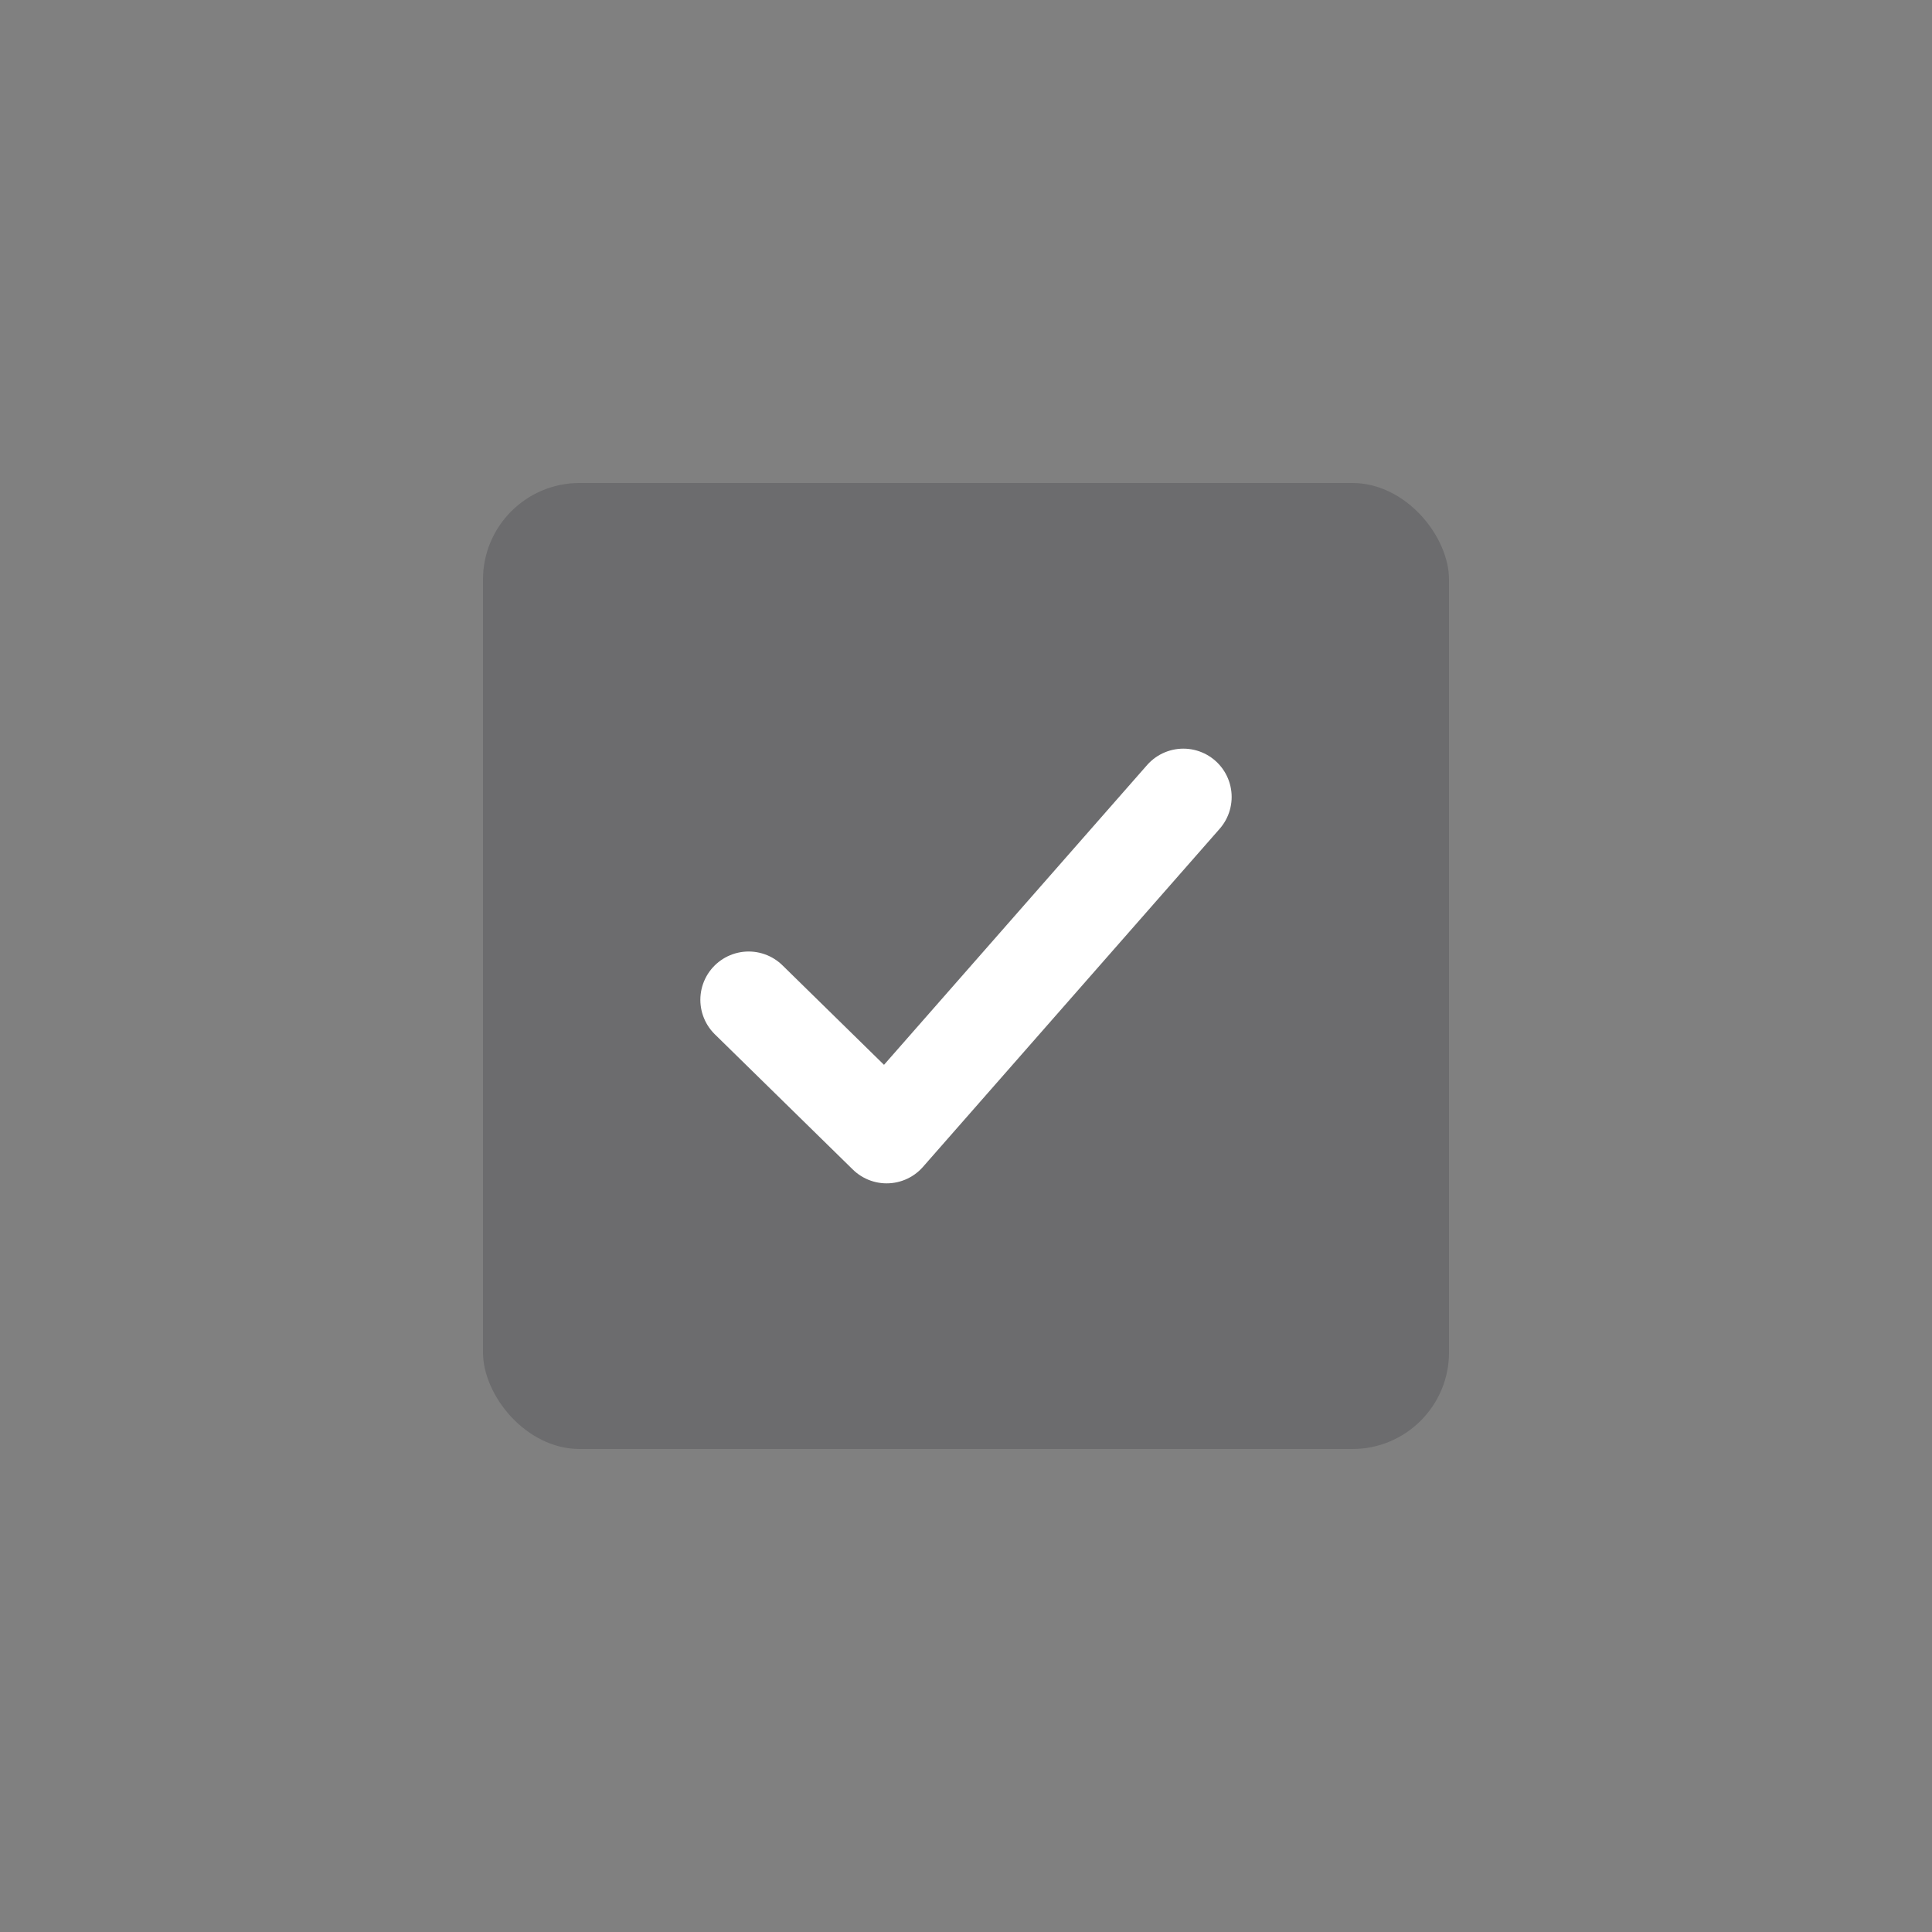 <svg width="40" height="40" viewBox="0 0 40 40" fill="none" xmlns="http://www.w3.org/2000/svg">
<rect x="0" y="0" width="40" height="40" fill="#808080" stroke="none"/>
<rect x="10" y="10" width="20" height="20" rx="2" fill="#3C3C43" fill-opacity="0.3"/>
<path d="M15.5 20.7L18.357 23.5L24.5 16.5" stroke="white" stroke-width="2" stroke-linecap="round" stroke-linejoin="round"/>
</svg>
